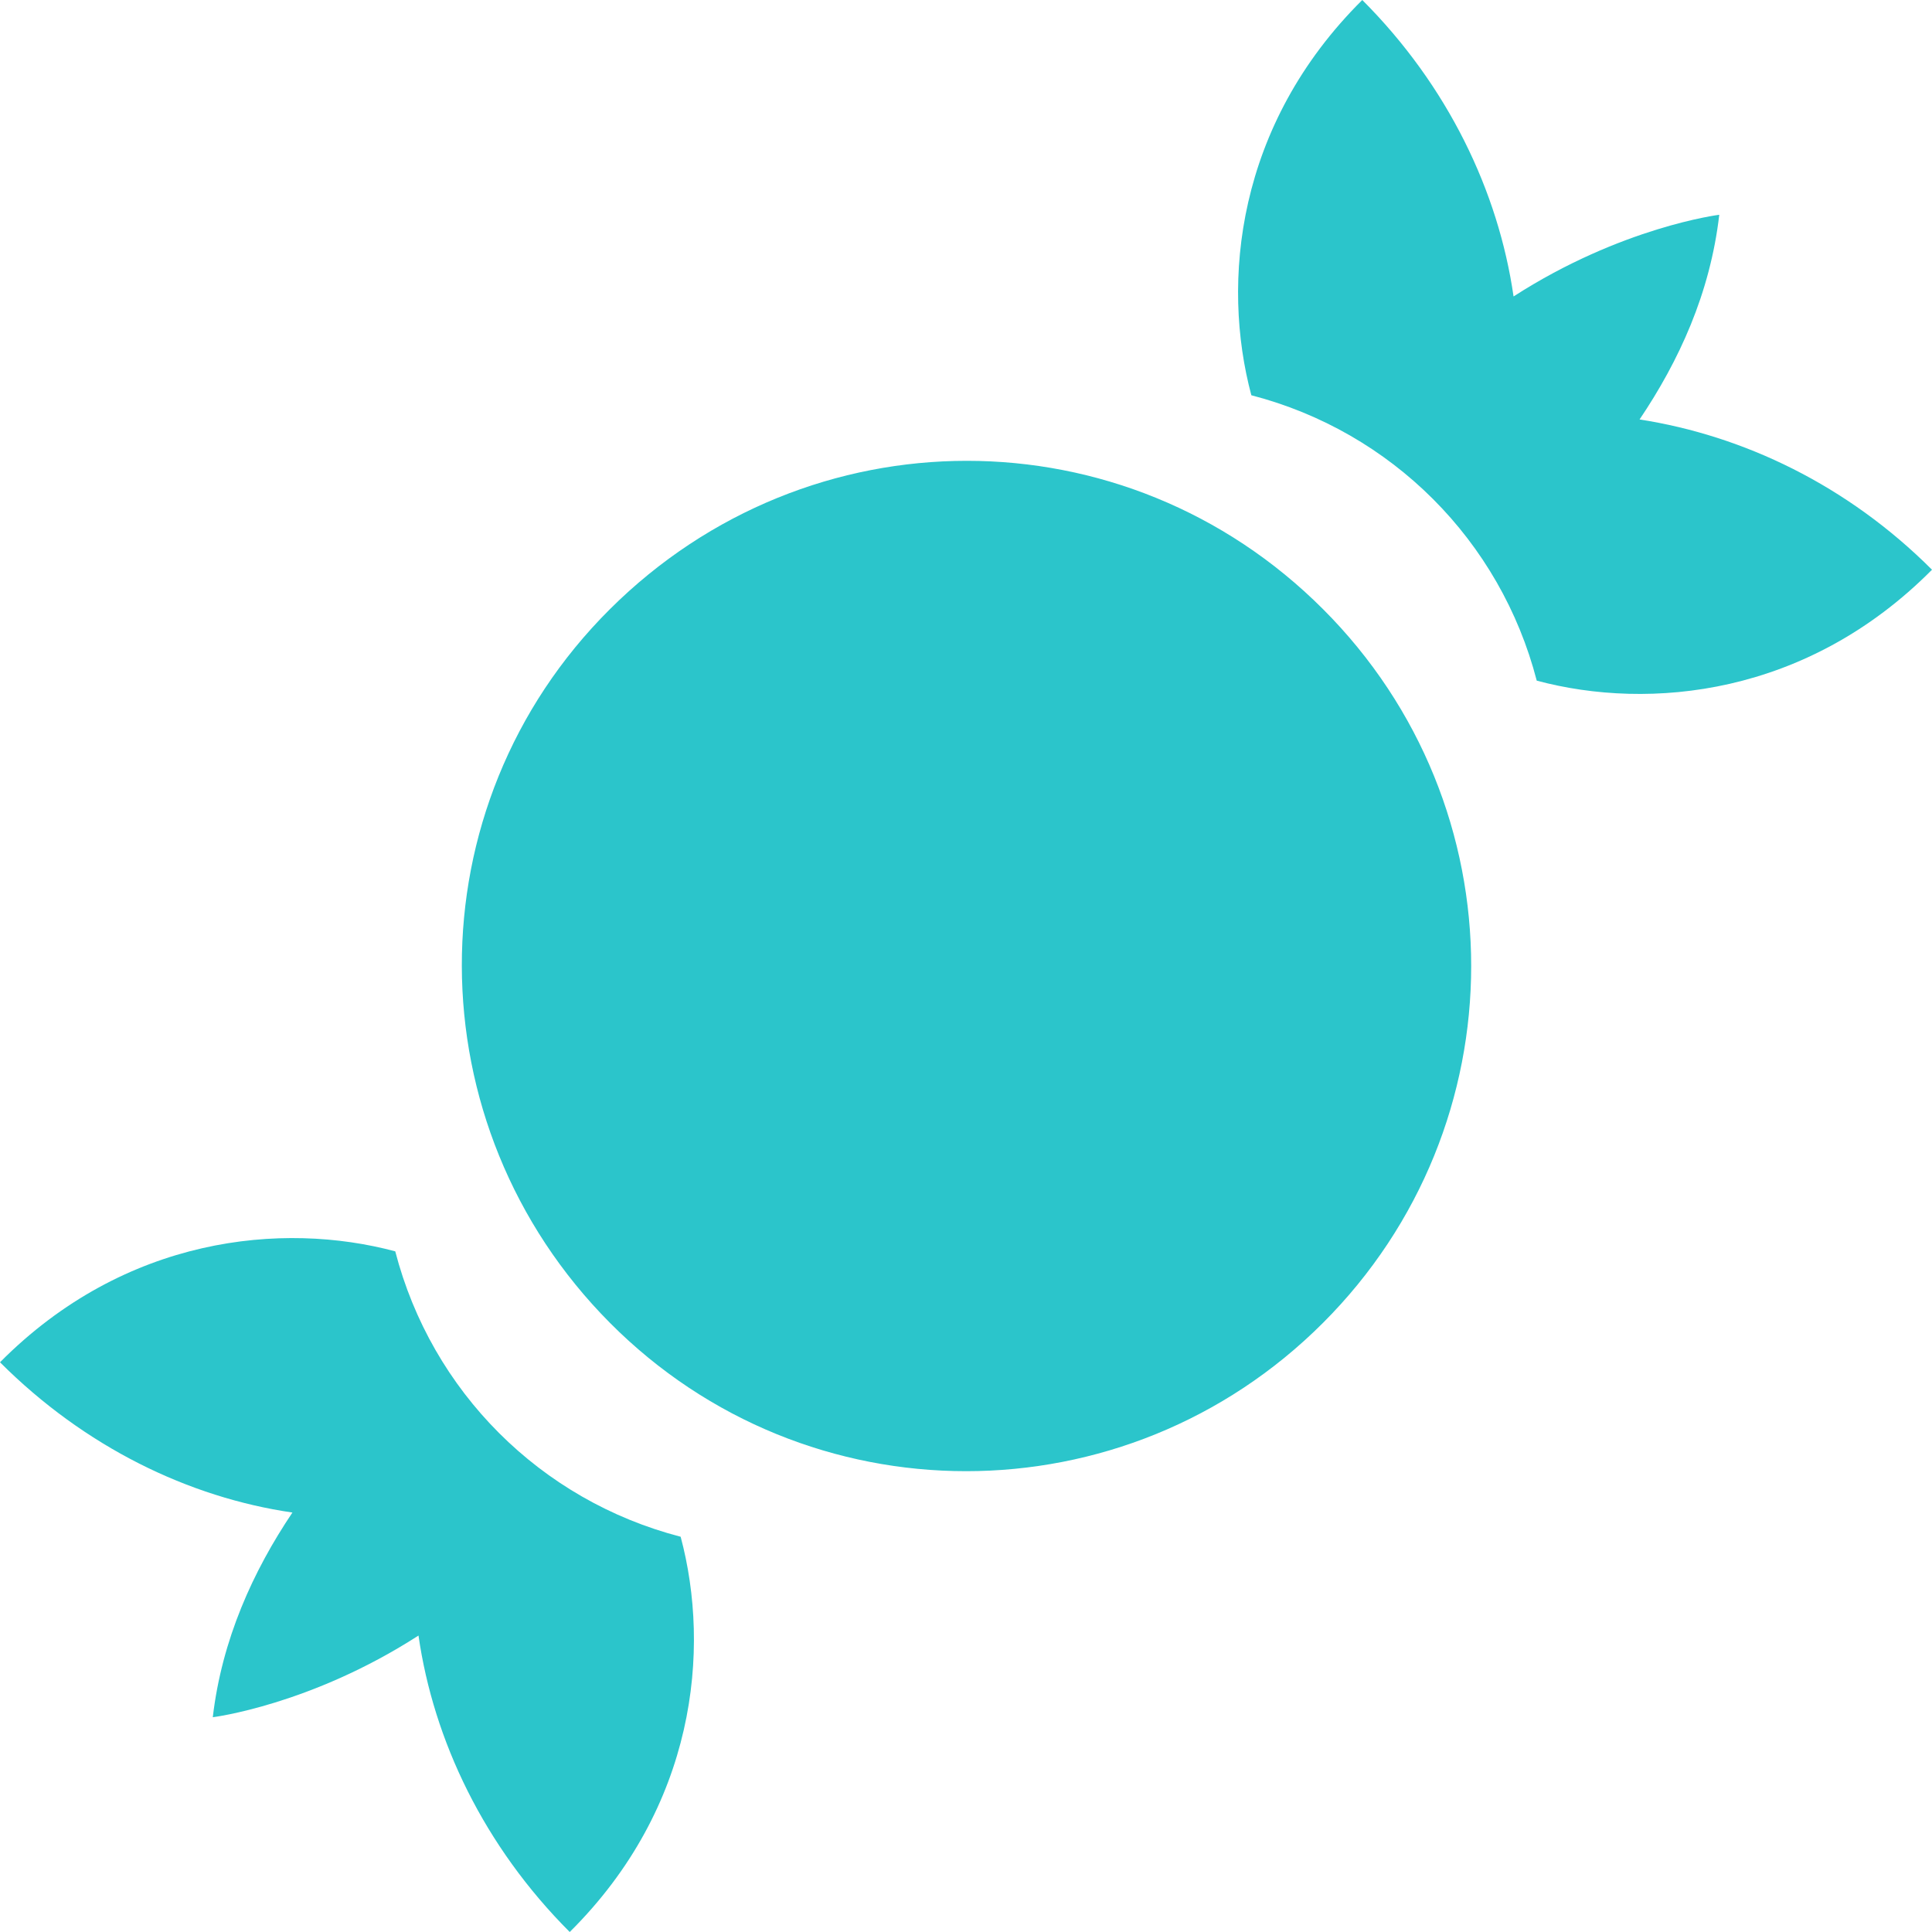 <svg width="36" height="36" viewBox="0 0 36 36" fill="none" xmlns="http://www.w3.org/2000/svg">
<path d="M24.651 11.349C28.334 15.031 28.334 20.969 24.651 24.651C20.969 28.334 15.031 28.334 11.367 24.651C7.704 20.969 7.666 15.031 11.367 11.349C15.069 7.666 20.969 7.666 24.651 11.349ZM32.036 4.002C32.036 4.002 30.213 4.228 28.203 5.524C27.921 3.57 26.981 1.597 25.384 0C23.036 2.33 22.754 5.261 23.317 7.365C25.929 8.042 27.958 10.071 28.635 12.683C30.739 13.246 33.67 12.965 36 10.616C34.422 9.038 32.487 8.117 30.551 7.816C31.284 6.727 31.866 5.468 32.036 4.002ZM3.965 31.998C3.965 31.998 5.787 31.773 7.798 30.476C8.079 32.43 9.019 34.403 10.616 36C12.965 33.67 13.246 30.739 12.683 28.635C10.071 27.958 8.042 25.929 7.365 23.317C5.261 22.754 2.33 23.036 0 25.384C1.578 26.962 3.514 27.902 5.449 28.184C4.716 29.274 4.134 30.551 3.965 31.998Z" fill="#2BC5CB"/>
</svg>
